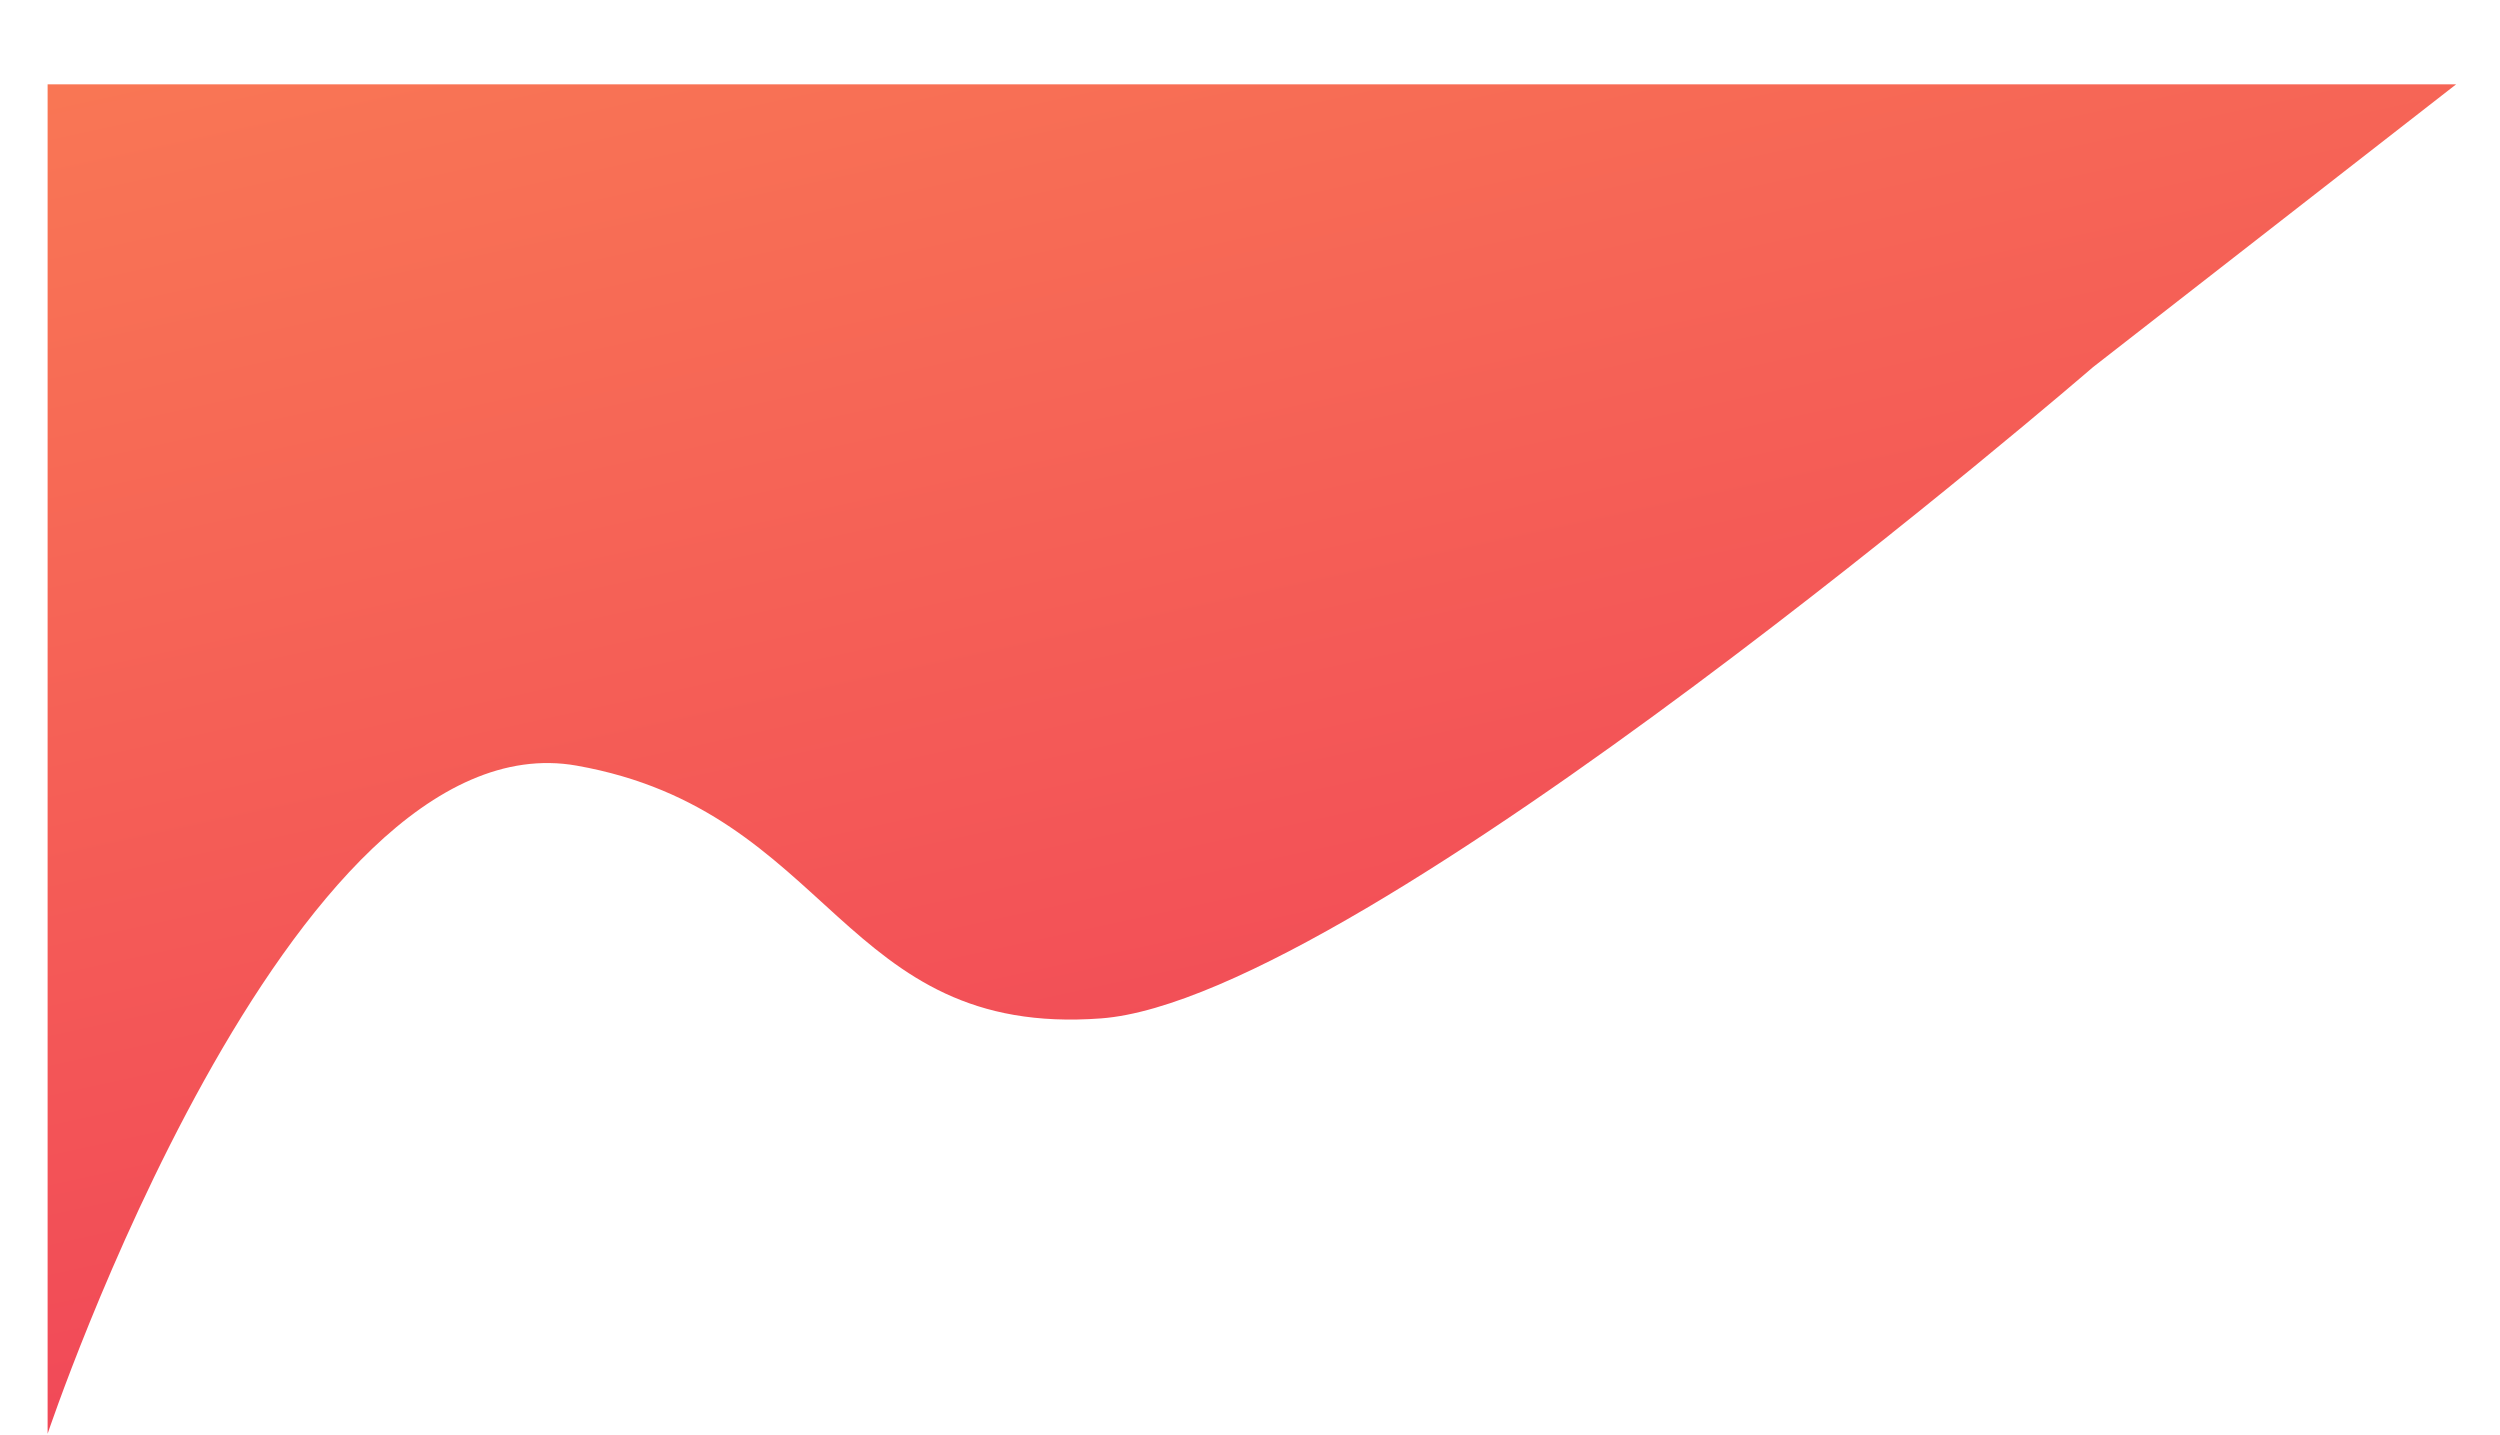 <svg width="1995" height="1145" viewBox="0 0 1995 1145" fill="none" xmlns="http://www.w3.org/2000/svg">
<path d="M460.191 610.979C230.258 570.244 37.995 1144.16 37.995 1144.16L37.995 67.289L1960 67.289L1670.2 292.998C1670.2 292.998 1086.5 797.186 878.631 812.682C670.759 828.179 664.854 647.237 460.191 610.979Z" fill="url(#paint0_linear_45_361)"/>
<defs>
<linearGradient id="paint0_linear_45_361" x1="571.501" y1="-183.047" x2="968.381" y2="1636.83" gradientUnits="userSpaceOnUse">
<stop stop-color="#FA7C54"/>
<stop offset="1" stop-color="#EC2C5A"/>
</linearGradient>
</defs>
</svg>
